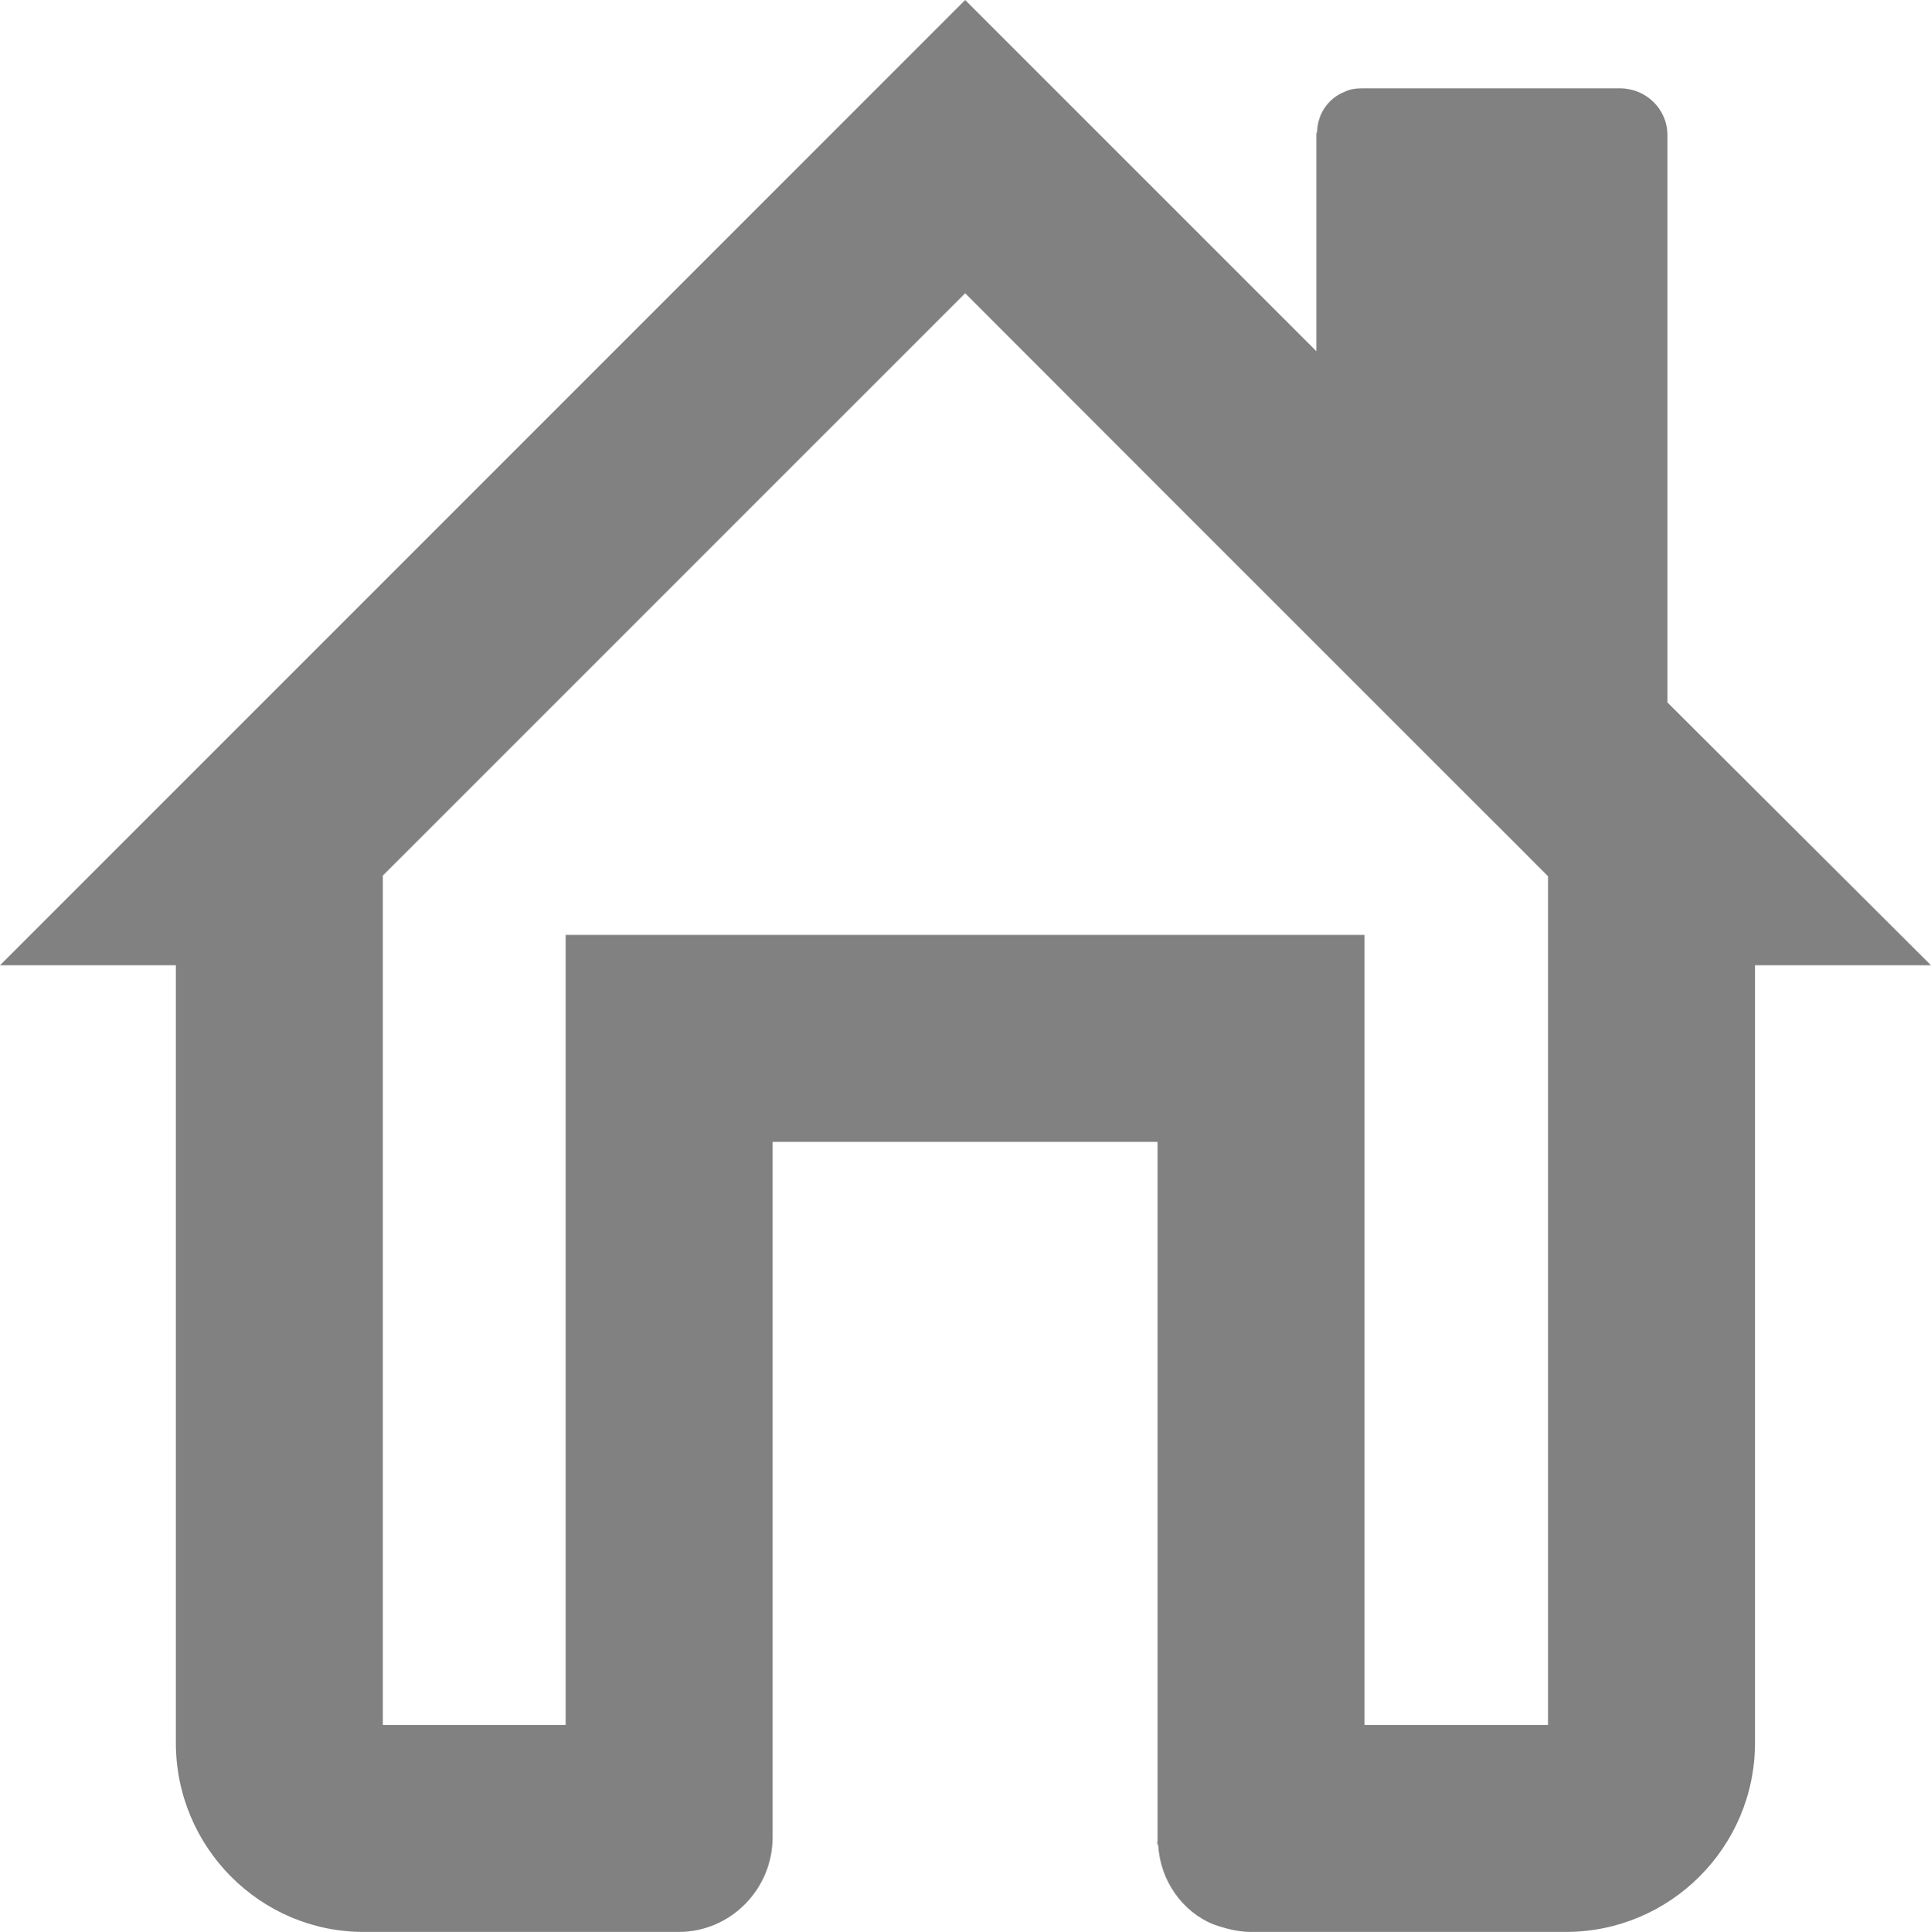 <?xml version="1.0" encoding="utf-8"?>
<!-- Generator: Adobe Illustrator 15.0.0, SVG Export Plug-In . SVG Version: 6.00 Build 0)  -->
<!DOCTYPE svg PUBLIC "-//W3C//DTD SVG 1.1//EN" "http://www.w3.org/Graphics/SVG/1.1/DTD/svg11.dtd">
<svg version="1.1" id="Layer_1" xmlns="http://www.w3.org/2000/svg" xmlns:xlink="http://www.w3.org/1999/xlink" x="0px" y="0px"
	 width="27.99px" height="28px" viewBox="0 0 27.99 28" enable-background="new 0 0 27.99 28" xml:space="preserve">
<g>
	<g>
		<path fill="#818181" d="M24.17,10.181V1.96c0-0.38-0.311-0.68-0.689-0.68h-3.73c-0.09,0-0.18,0.01-0.26,0.05
			c-0.23,0.09-0.391,0.311-0.4,0.58c-0.01,0.021-0.01,0.03-0.01,0.05v3.13L13.99,0L0,13.99h2.549v11.271
			C2.549,26.771,3.77,28,5.27,28h4.57c0.75,0,1.359-0.62,1.359-1.37V16.55h5.58V26.69c-0.01,0.02,0,0.04,0.01,0.06
			c0.031,0.511,0.352,0.96,0.801,1.141C17.76,27.95,17.939,28,18.129,28h4.57c1.51,0,2.74-1.229,2.74-2.739V13.99h2.551
			L24.17,10.181z M22.439,25h-2.66V13.55H8.199V25h-2.65V12.69l8.441-8.44l2.969,2.971l4.211,4.21l0.66,0.659l0.25,0.25l0.359,0.36
			V25z"/>
	</g>
</g>
</svg>

